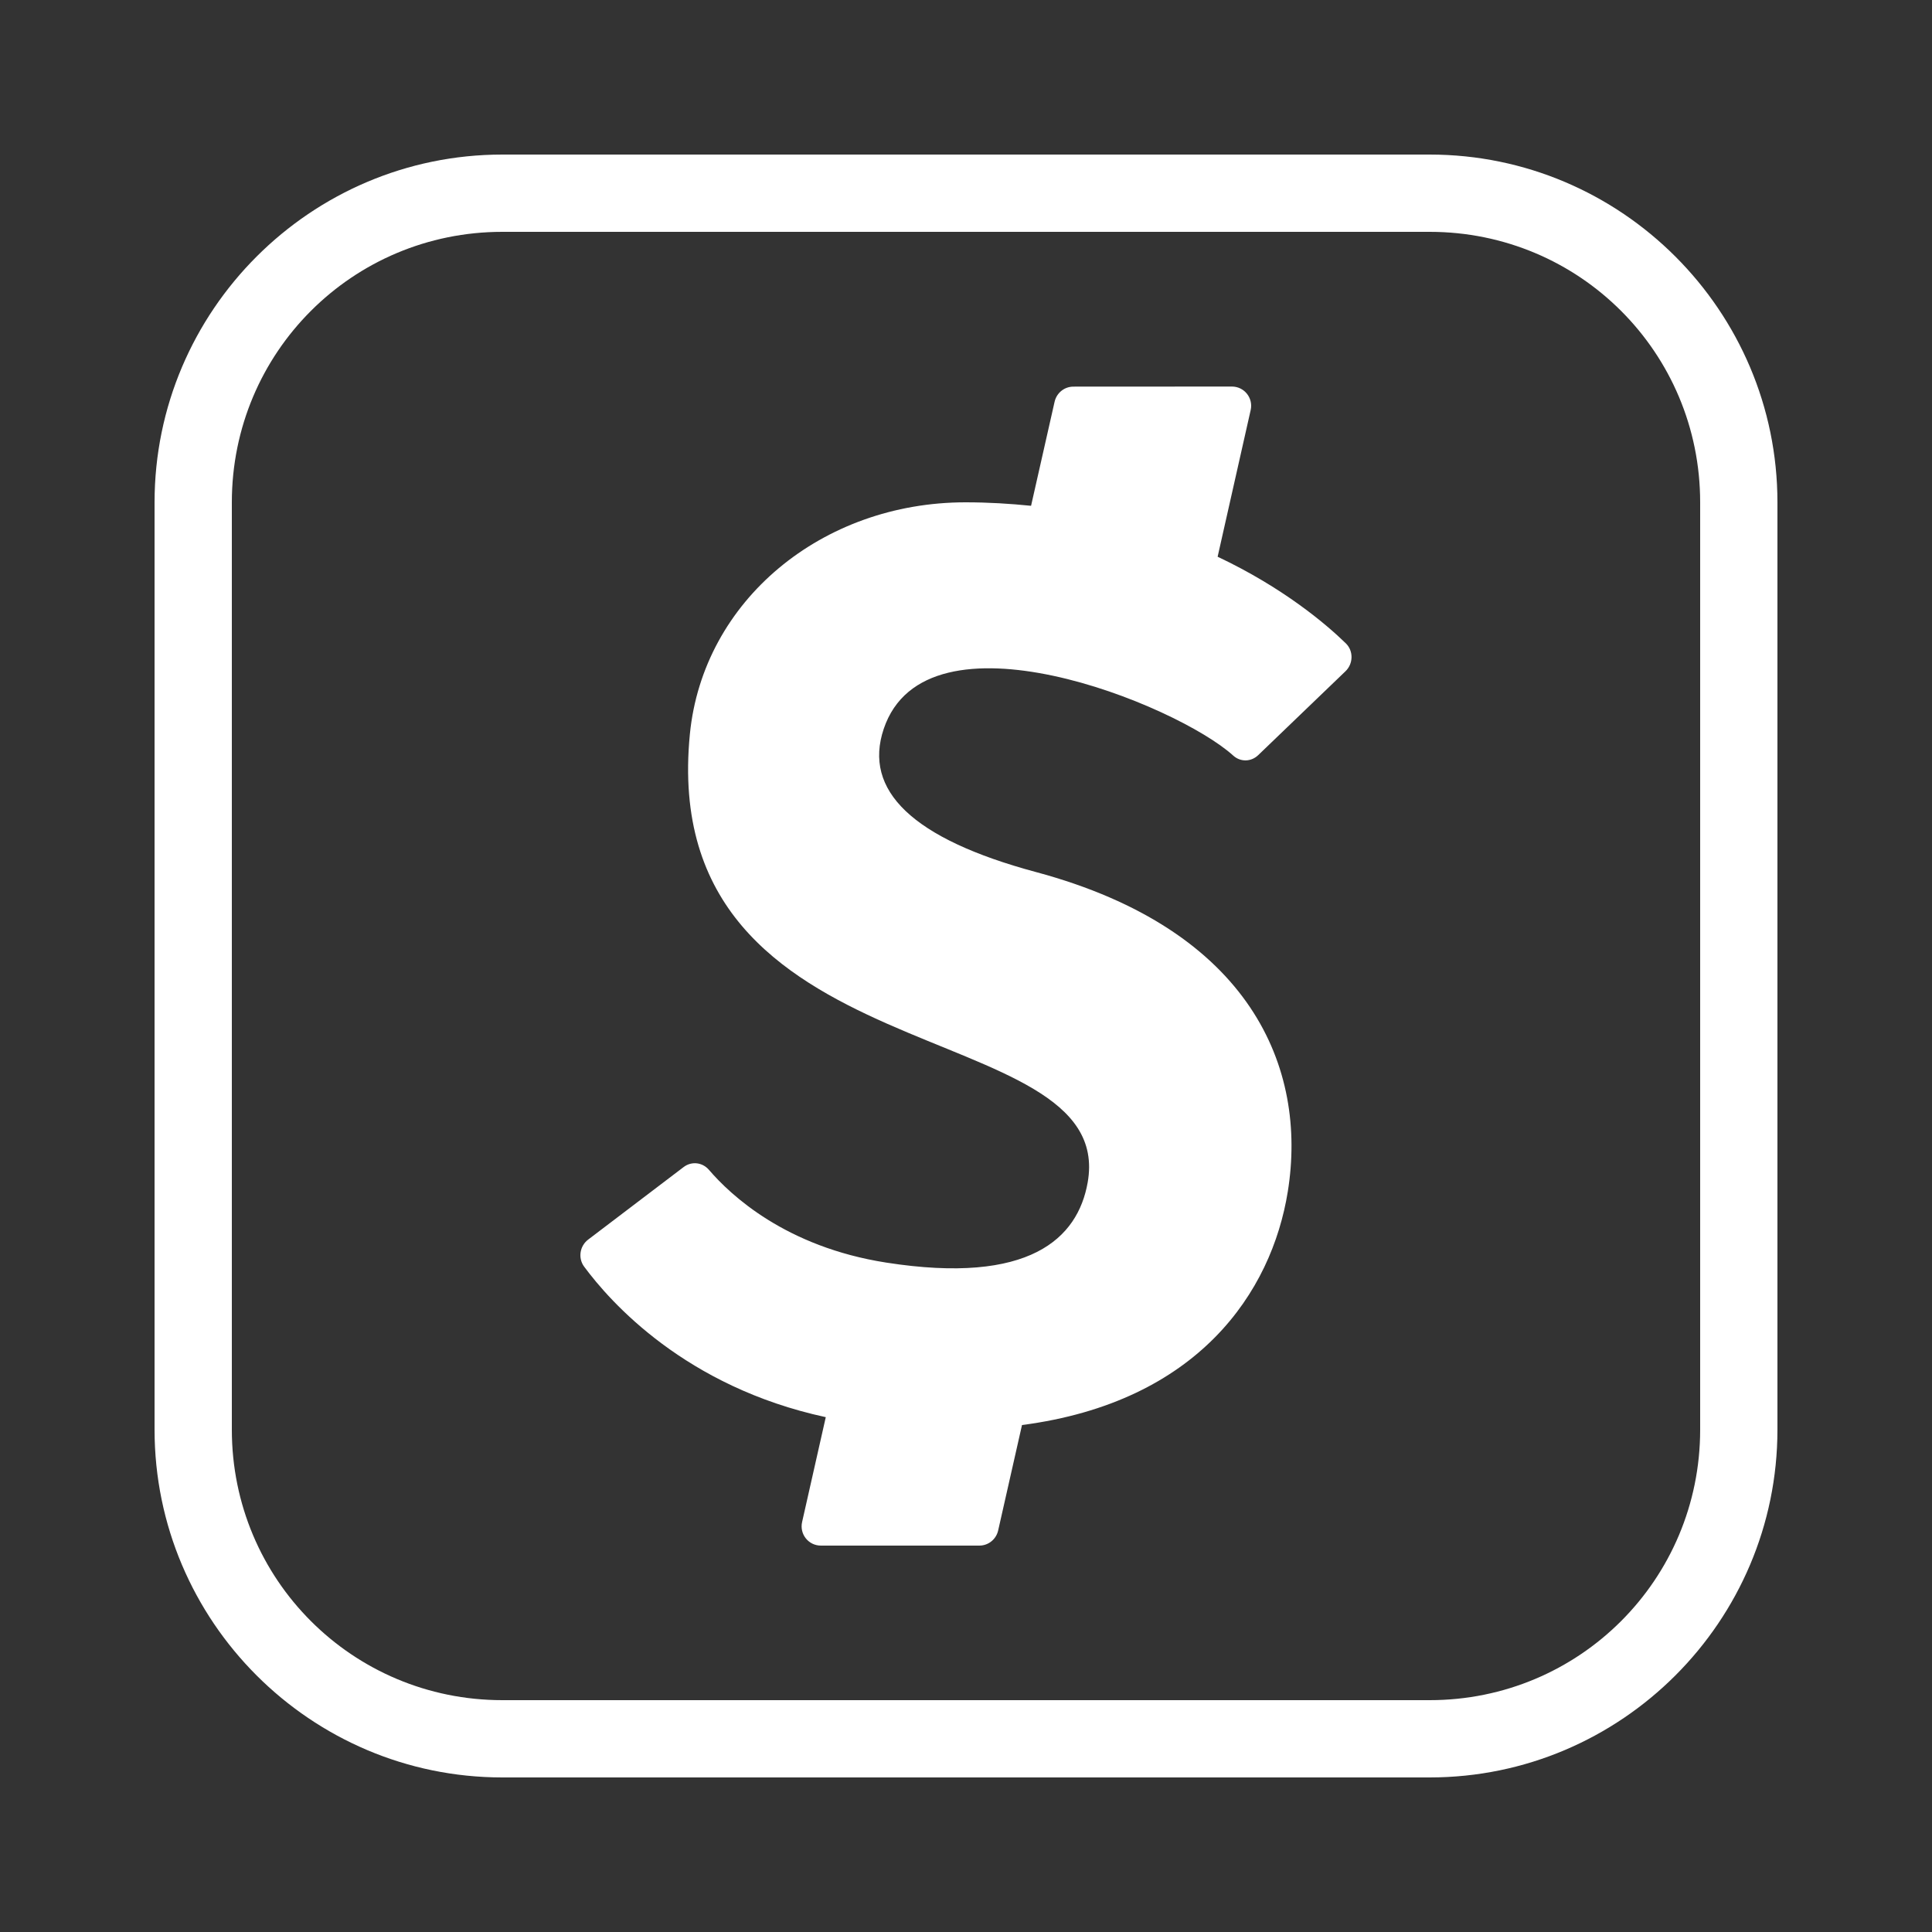 <svg xmlns="http://www.w3.org/2000/svg" xmlns:xlink="http://www.w3.org/1999/xlink" viewBox="0,0,256,256" width="64px" height="64px" fill-rule="nonzero"><rect x="0" y="0" width="256" height="256" fill="#333333" stroke="none"/><g fill="#ffffff" fill-rule="nonzero" stroke="none" stroke-width="1" stroke-linecap="butt" stroke-linejoin="miter" stroke-miterlimit="10" stroke-dasharray="" stroke-dashoffset="0" font-family="none" font-weight="none" font-size="none" text-anchor="none" style="mix-blend-mode: normal"><g transform="scale(5.12,5.12)"><path d="M13,4c-4.959,0 -9,4.041 -9,9v24c0,4.959 4.041,9 9,9h24c4.959,0 9,-4.041 9,-9v-24c0,-4.959 -4.041,-9 -9,-9zM13,6h24c3.877,0 7,3.123 7,7v24c0,3.877 -3.123,7 -7,7h-24c-3.877,0 -7,-3.123 -7,-7v-24c0,-3.877 3.123,-7 7,-7zM27.779,10.006c-0.234,0 -0.434,0.163 -0.486,0.391l-0.609,2.693c-0.541,-0.055 -1.102,-0.09 -1.695,-0.09c-3.715,0 -6.794,2.542 -7.135,5.998c-0.879,8.948 11.077,7.181 10.295,11.604c-0.256,1.45 -1.503,2.653 -5.213,2.074c-2.603,-0.406 -4.029,-1.748 -4.588,-2.4c-0.168,-0.196 -0.449,-0.229 -0.654,-0.074l-2.473,1.879c-0.217,0.165 -0.267,0.478 -0.104,0.699c0.679,0.919 2.624,3.114 6.254,3.896l-0.613,2.715c-0.07,0.313 0.165,0.609 0.486,0.609h4.102c0.234,0 0.434,-0.163 0.486,-0.391l0.617,-2.729c4.562,-0.596 6.461,-3.442 6.879,-6.043c0.513,-3.189 -0.946,-6.771 -6.516,-8.268c-3.204,-0.861 -4.478,-2.114 -3.941,-3.707c1.098,-3.256 7.579,-0.636 9.045,0.693c0.188,0.17 0.463,0.164 0.646,-0.012l2.258,-2.17c0.204,-0.195 0.212,-0.526 0.01,-0.723c-0.521,-0.508 -1.628,-1.443 -3.318,-2.242l0.855,-3.795c0.071,-0.313 -0.165,-0.609 -0.486,-0.609z"></path></g></g></svg>